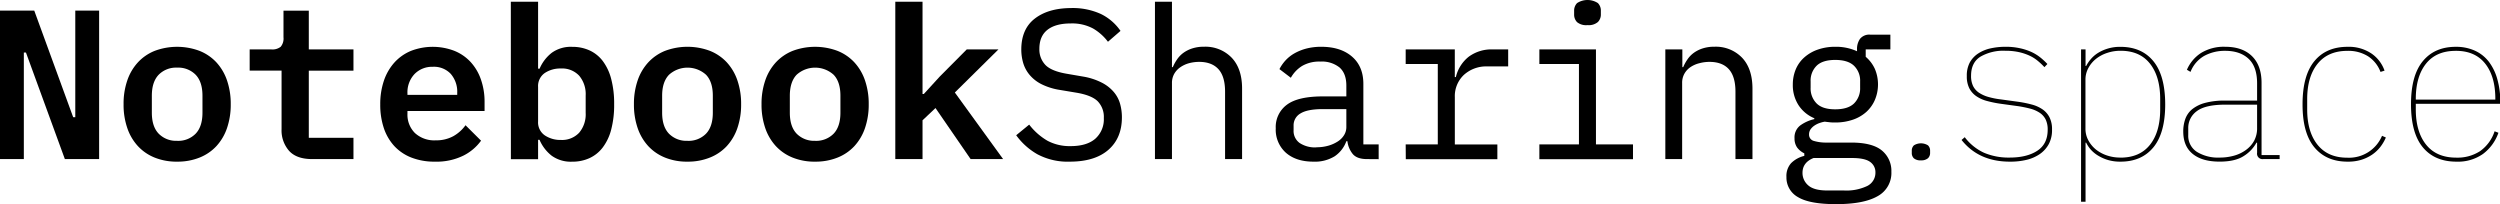 <svg id="Layer_1" data-name="Layer 1" xmlns="http://www.w3.org/2000/svg" viewBox="0 0 846.42 69.12"><path d="M13.61,25.06h-.72V61.13H4.82V10.87h11.6L29.59,46.94h.72V10.87h8.07V61.13H26.78Z" transform="translate(-4.82 -7.27)"/><path d="M64.8,62a19.84,19.84,0,0,1-7.6-1.37,15.66,15.66,0,0,1-5.68-3.88,17.08,17.08,0,0,1-3.6-6.12,24.06,24.06,0,0,1-1.26-8.07,24,24,0,0,1,1.26-8.06,17.08,17.08,0,0,1,3.6-6.12,15.68,15.68,0,0,1,5.68-3.89,21.65,21.65,0,0,1,15.16,0,15.75,15.75,0,0,1,5.72,3.89,17.22,17.22,0,0,1,3.6,6.12,24.3,24.3,0,0,1,1.26,8.06,24.32,24.32,0,0,1-1.26,8.07,17.22,17.22,0,0,1-3.6,6.12,15.73,15.73,0,0,1-5.72,3.88A19.88,19.88,0,0,1,64.8,62Zm0-7.05a8.23,8.23,0,0,0,6.26-2.42c1.54-1.6,2.31-4,2.31-7.09V39.67q0-4.68-2.31-7.09a8.23,8.23,0,0,0-6.26-2.41,8.23,8.23,0,0,0-6.26,2.41Q56.23,35,56.23,39.67v5.76c0,3.12.77,5.49,2.31,7.09A8.23,8.23,0,0,0,64.8,54.94Z" transform="translate(-4.82 -7.27)"/><path d="M110.52,61.13q-5.33,0-7.85-2.82A10.49,10.49,0,0,1,100.15,51V31.18H89.35V24h7.34a4.5,4.5,0,0,0,3.17-.9,4.35,4.35,0,0,0,.94-3.21v-9h8.57V24h15.12v7.2H109.37V53.93h15.12v7.2Z" transform="translate(-4.82 -7.27)"/><path d="M152.06,62a21.28,21.28,0,0,1-7.92-1.37,15.59,15.59,0,0,1-5.79-3.88,16.91,16.91,0,0,1-3.57-6.09,24.76,24.76,0,0,1-1.22-8,24.52,24.52,0,0,1,1.26-8.13,17.6,17.6,0,0,1,3.56-6.12A15.64,15.64,0,0,1,144,24.48a20.48,20.48,0,0,1,14.65,0,15.3,15.3,0,0,1,5.51,3.79,16.81,16.81,0,0,1,3.49,5.93,22.73,22.73,0,0,1,1.23,7.65v3H142.77v.93a8.75,8.75,0,0,0,2.52,6.52,9.66,9.66,0,0,0,7.06,2.48,12,12,0,0,0,5.94-1.4,12.71,12.71,0,0,0,4.14-3.71l5.26,5.23a16.48,16.48,0,0,1-5.87,5A20.49,20.49,0,0,1,152.06,62Zm-.65-32.11a8.27,8.27,0,0,0-6.26,2.47,9,9,0,0,0-2.38,6.53v.5h16.85v-.65a9.21,9.21,0,0,0-2.19-6.46A7.79,7.79,0,0,0,151.41,29.88Z" transform="translate(-4.82 -7.27)"/><path d="M177.77,7.85H187V30.53h.51a13.48,13.48,0,0,1,4.14-5.4,11.05,11.05,0,0,1,6.94-2,13.93,13.93,0,0,1,5.8,1.19,11.8,11.8,0,0,1,4.5,3.6A17.27,17.27,0,0,1,211.75,34a32.67,32.67,0,0,1,1,8.57,32.61,32.61,0,0,1-1,8.57,17.1,17.1,0,0,1-2.88,6.08,11.8,11.8,0,0,1-4.5,3.6,13.77,13.77,0,0,1-5.8,1.19,11.11,11.11,0,0,1-6.94-2,13.62,13.62,0,0,1-4.14-5.4H187v6.55h-9.21Zm16.92,46.8a7.93,7.93,0,0,0,6.22-2.45,9.63,9.63,0,0,0,2.2-6.7V39.6a9.66,9.66,0,0,0-2.2-6.7,7.92,7.92,0,0,0-6.22-2.44A9.41,9.41,0,0,0,189.25,32,5.35,5.35,0,0,0,187,36.72V48.38a5.32,5.32,0,0,0,2.27,4.72A9.42,9.42,0,0,0,194.69,54.65Z" transform="translate(-4.82 -7.27)"/><path d="M237.6,62a19.77,19.77,0,0,1-7.6-1.37,15.78,15.78,0,0,1-5.69-3.88,17.22,17.22,0,0,1-3.6-6.12,24.32,24.32,0,0,1-1.26-8.07,24.3,24.3,0,0,1,1.26-8.06,17.22,17.22,0,0,1,3.6-6.12A15.81,15.81,0,0,1,230,24.48a21.65,21.65,0,0,1,15.16,0,15.75,15.75,0,0,1,5.72,3.89,17.22,17.22,0,0,1,3.6,6.12,24.3,24.3,0,0,1,1.26,8.06,24.32,24.32,0,0,1-1.26,8.07,17.22,17.22,0,0,1-3.6,6.12,15.73,15.73,0,0,1-5.72,3.88A19.88,19.88,0,0,1,237.6,62Zm0-7.05a8.25,8.25,0,0,0,6.26-2.42c1.54-1.6,2.3-4,2.3-7.09V39.67c0-3.12-.76-5.48-2.3-7.09a9.35,9.35,0,0,0-12.53,0Q229,35,229,39.67v5.76c0,3.12.77,5.49,2.3,7.09A8.27,8.27,0,0,0,237.6,54.94Z" transform="translate(-4.82 -7.27)"/><path d="M280.8,62a19.77,19.77,0,0,1-7.6-1.37,15.78,15.78,0,0,1-5.69-3.88,17.22,17.22,0,0,1-3.6-6.12,24.32,24.32,0,0,1-1.26-8.07,24.3,24.3,0,0,1,1.26-8.06,17.22,17.22,0,0,1,3.6-6.12,15.81,15.81,0,0,1,5.69-3.89,21.65,21.65,0,0,1,15.16,0,15.75,15.75,0,0,1,5.72,3.89,17.22,17.22,0,0,1,3.6,6.12,24.3,24.3,0,0,1,1.26,8.06,24.32,24.32,0,0,1-1.26,8.07,17.22,17.22,0,0,1-3.6,6.12,15.73,15.73,0,0,1-5.72,3.88A19.88,19.88,0,0,1,280.8,62Zm0-7.05a8.25,8.25,0,0,0,6.26-2.42c1.54-1.6,2.3-4,2.3-7.09V39.67c0-3.12-.76-5.48-2.3-7.09a9.35,9.35,0,0,0-12.53,0q-2.29,2.41-2.3,7.09v5.76c0,3.12.77,5.49,2.3,7.09A8.27,8.27,0,0,0,280.8,54.94Z" transform="translate(-4.82 -7.27)"/><path d="M307.94,7.85h9.22V39.1h.43l5.4-5.91L332.13,24h10.73L328.1,38.59l16.34,22.54h-11L321.55,43.85,317.16,48V61.13h-9.22Z" transform="translate(-4.82 -7.27)"/><path d="M367.05,62A21.8,21.8,0,0,1,356,59.47a22.78,22.78,0,0,1-7.13-6.41l4.4-3.6a21.27,21.27,0,0,0,6.22,5.48,16,16,0,0,0,7.82,1.8c3.64,0,6.43-.84,8.35-2.51a8.8,8.8,0,0,0,2.88-7,7.6,7.6,0,0,0-2.09-5.69c-1.39-1.36-3.82-2.33-7.27-2.9l-5.62-.94a21.31,21.31,0,0,1-6.15-1.94,12.7,12.7,0,0,1-4-3.14,11.23,11.23,0,0,1-2.16-4,16.13,16.13,0,0,1-.65-4.57q0-6.93,4.54-10.46T367.34,10a22.93,22.93,0,0,1,10.19,2,17.18,17.18,0,0,1,6.66,5.73l-4.25,3.68a17.1,17.1,0,0,0-5-4.47,15,15,0,0,0-7.63-1.73q-5.11,0-7.85,2.15t-2.74,6.44a7.54,7.54,0,0,0,2.05,5.47q2.06,2.12,7.38,3l5.4.93a21.66,21.66,0,0,1,6.2,2,13.18,13.18,0,0,1,4.06,3.1,10.62,10.62,0,0,1,2.2,4,16.87,16.87,0,0,1,.65,4.69q0,7-4.57,11T367.05,62Z" transform="translate(-4.82 -7.27)"/><path d="M395.85,7.85h5.76V30h.29a14.29,14.29,0,0,1,1.44-2.62,9,9,0,0,1,2.12-2.2,10.62,10.62,0,0,1,3-1.51,12.59,12.59,0,0,1,4-.58,12.32,12.32,0,0,1,9.36,3.71q3.53,3.7,3.53,10.48V61.13h-5.76V38.3c0-3.4-.74-5.94-2.23-7.59s-3.67-2.49-6.55-2.49a13.3,13.3,0,0,0-3.39.44A9.61,9.61,0,0,0,404.49,30a6.76,6.76,0,0,0-2.09,2.23,6.22,6.22,0,0,0-.79,3.17V61.13h-5.76Z" transform="translate(-4.82 -7.27)"/><path d="M467.63,61.13q-3.37,0-4.82-1.73a8.38,8.38,0,0,1-1.8-4.32h-.36a10.46,10.46,0,0,1-3.92,5.08A12.73,12.73,0,0,1,449.49,62q-5.83,0-9.29-3a10.45,10.45,0,0,1-3.45-8.28,9.35,9.35,0,0,1,3.78-8q3.78-2.82,12.2-2.81h7.92V36.24q0-4.08-2.3-6.12a9.58,9.58,0,0,0-6.56-2,11.41,11.41,0,0,0-6.12,1.48,11.06,11.06,0,0,0-3.81,4L438,30.67a13.3,13.3,0,0,1,1.94-2.82,12.62,12.62,0,0,1,3-2.44,16.92,16.92,0,0,1,4.1-1.68,19.82,19.82,0,0,1,5.11-.62q6.56,0,10.41,3.32t3.85,9.24V56.16h5.18v5Zm-17.13-4a14.47,14.47,0,0,0,4.07-.54,11.91,11.91,0,0,0,3.2-1.44A6.71,6.71,0,0,0,459.89,53a5.11,5.11,0,0,0,.76-2.7V44.21h-7.92q-5.19,0-7.56,1.44a4.61,4.61,0,0,0-2.38,4.17v1.52a5,5,0,0,0,2.06,4.35A9.46,9.46,0,0,0,450.5,57.17Z" transform="translate(-4.82 -7.27)"/><path d="M480.74,56.16h10.87V28.94H480.74V24h16.63v9.36h.36a12.41,12.41,0,0,1,4.35-6.88A12.94,12.94,0,0,1,510.26,24h5.18v5.76h-7a11.24,11.24,0,0,0-8,2.87,9.86,9.86,0,0,0-3.06,7.54v16h14.4v5h-31Z" transform="translate(-4.82 -7.27)"/><path d="M526,56.16h13.4V28.94H526V24h19.16V56.16H557.7v5H526ZM542.3,15.77a4.79,4.79,0,0,1-3.53-1,3.62,3.62,0,0,1-1-2.62V10.94a3.62,3.62,0,0,1,1-2.62,6.44,6.44,0,0,1,7.05,0,3.58,3.58,0,0,1,1,2.62V12.1a3.58,3.58,0,0,1-1,2.62A4.76,4.76,0,0,1,542.3,15.77Z" transform="translate(-4.82 -7.27)"/><path d="M568.65,61.13V24h5.76v6h.29a14.29,14.29,0,0,1,1.44-2.62,9,9,0,0,1,2.12-2.2,10.62,10.62,0,0,1,3-1.51,12.55,12.55,0,0,1,4-.58,12.32,12.32,0,0,1,9.36,3.71q3.52,3.7,3.53,10.48V61.13h-5.76V38.3c0-3.4-.75-5.94-2.23-7.59s-3.68-2.49-6.56-2.49a13.23,13.23,0,0,0-3.38.44,9.51,9.51,0,0,0-3,1.29,6.66,6.66,0,0,0-2.09,2.23,6.22,6.22,0,0,0-.79,3.17V61.13Z" transform="translate(-4.82 -7.27)"/><path d="M645.18,65.41a8.92,8.92,0,0,1-4.68,8.29q-4.68,2.68-14,2.69-9,0-12.92-2.37a7.56,7.56,0,0,1-3.93-6.84,6.47,6.47,0,0,1,1.59-4.68,9.44,9.44,0,0,1,4.46-2.45v-.87a6.5,6.5,0,0,1-2.45-2,5.3,5.3,0,0,1-.86-3.1,5.08,5.08,0,0,1,1.91-4.32,13.15,13.15,0,0,1,4.79-2.16V47.3a11.77,11.77,0,0,1-5.37-4.46,12.47,12.47,0,0,1-1.91-6.91,13.23,13.23,0,0,1,1-5.19,11.17,11.17,0,0,1,2.92-4.06,13.43,13.43,0,0,1,4.57-2.63,17.55,17.55,0,0,1,5.9-.94,17,17,0,0,1,7.35,1.51V24a5.94,5.94,0,0,1,1-3.56A4,4,0,0,1,638,19h6.84v5h-8.35V26.5a11.82,11.82,0,0,1,3.1,4.1,13.5,13.5,0,0,1,0,10.51,11.8,11.8,0,0,1-2.91,4.07,13.26,13.26,0,0,1-4.58,2.63,18.14,18.14,0,0,1-5.94.93c-.62,0-1.22,0-1.8-.07s-1.15-.12-1.72-.21a10,10,0,0,0-1.8.47,7.38,7.38,0,0,0-1.73.87,5.07,5.07,0,0,0-1.3,1.27,2.94,2.94,0,0,0-.5,1.68A2.17,2.17,0,0,0,619,55a14.31,14.31,0,0,0,4.32.54h8.21q7.2,0,10.44,2.69A8.9,8.9,0,0,1,645.18,65.41Zm-5.4.25A4.22,4.22,0,0,0,638,62.1q-1.8-1.34-6.26-1.33H618.83c-2.5,1-3.74,2.69-3.74,5A5.49,5.49,0,0,0,617,70c1.3,1.18,3.46,1.76,6.48,1.76h5.62A16.41,16.41,0,0,0,637,70.24,5,5,0,0,0,639.78,65.66ZM626.17,44.28q4.32,0,6.38-2a7.15,7.15,0,0,0,2.05-5.32V34.85a7,7,0,0,0-2.05-5.29q-2.06-2-6.38-2t-6.33,2a7.05,7.05,0,0,0-2,5.29v2.09a7.17,7.17,0,0,0,2,5.32Q621.85,44.29,626.17,44.28Z" transform="translate(-4.82 -7.27)"/><path d="M655.19,61.56a3.43,3.43,0,0,1-2.38-.68,2.43,2.43,0,0,1-.72-1.84v-.72a2.43,2.43,0,0,1,.72-1.84,4.5,4.5,0,0,1,4.76,0,2.43,2.43,0,0,1,.72,1.84V59a2.43,2.43,0,0,1-.72,1.84A3.43,3.43,0,0,1,655.19,61.56Z" transform="translate(-4.82 -7.27)"/><path d="M685.29,62q-10.51,0-16.35-7.34l1.08-.94A17.2,17.2,0,0,0,676.57,59a21.28,21.28,0,0,0,8.64,1.62c3.89,0,7-.76,9.36-2.3s3.53-3.91,3.53-7.13a7.76,7.76,0,0,0-.68-3.45,5.86,5.86,0,0,0-2-2.27,10.8,10.8,0,0,0-3.2-1.41A40.7,40.7,0,0,0,688,43.2l-5.76-.79a37.23,37.23,0,0,1-4.64-.94,11.59,11.59,0,0,1-3.64-1.62,7.42,7.42,0,0,1-2.38-2.66,8.83,8.83,0,0,1-.86-4.14,9.41,9.41,0,0,1,1-4.61,8.71,8.71,0,0,1,2.85-3.06,12.61,12.61,0,0,1,4.17-1.73,23.11,23.11,0,0,1,5.12-.54,21.9,21.9,0,0,1,4.93.51,19.08,19.08,0,0,1,3.89,1.29,14.93,14.93,0,0,1,3,1.87A22.65,22.65,0,0,1,698,28.94L697,30a24.34,24.34,0,0,0-2.2-2.08,12.52,12.52,0,0,0-2.77-1.77,17.45,17.45,0,0,0-3.6-1.22,20.9,20.9,0,0,0-4.68-.47,15.46,15.46,0,0,0-8.42,2q-3.17,2-3.17,6.48a7.76,7.76,0,0,0,.68,3.45,5.93,5.93,0,0,0,2,2.27,11.3,11.3,0,0,0,3.21,1.44,26.77,26.77,0,0,0,4.24.83l5.76.79a37.77,37.77,0,0,1,4.65.94,11.63,11.63,0,0,1,3.63,1.62,7.31,7.31,0,0,1,2.38,2.7,8.86,8.86,0,0,1,.86,4.1A10.08,10.08,0,0,1,698.5,56a9.75,9.75,0,0,1-3,3.38,13.37,13.37,0,0,1-4.53,2A23.22,23.22,0,0,1,685.29,62Z" transform="translate(-4.82 -7.27)"/><path d="M709.4,24h1.52v5.61h.21a11.69,11.69,0,0,1,1.59-2.34,10.39,10.39,0,0,1,2.44-2.09,13.84,13.84,0,0,1,3.32-1.47,14.18,14.18,0,0,1,4.25-.58q7.18,0,11.16,4.86t4,14.58q0,9.72-4,14.58T722.73,62a14.53,14.53,0,0,1-4.25-.57,14.25,14.25,0,0,1-3.32-1.48,10.74,10.74,0,0,1-2.44-2,10.2,10.2,0,0,1-1.59-2.38h-.21v20H709.4Zm13.33,36.64q6.54,0,10-4.35t3.46-12V40.82q0-7.62-3.46-12t-10-4.36a14,14,0,0,0-4.47.72,12,12,0,0,0-3.78,2,10,10,0,0,0-2.59,3.09,8.18,8.18,0,0,0-1,4V50.83a8.18,8.18,0,0,0,1,4,10.15,10.15,0,0,0,2.59,3.1,12.2,12.2,0,0,0,3.78,2A14,14,0,0,0,722.73,60.62Z" transform="translate(-4.82 -7.27)"/><path d="M771.11,61.13A1.85,1.85,0,0,1,769,59V55.58h-.22a12.27,12.27,0,0,1-4.28,4.5c-1.94,1.27-4.67,1.91-8.17,1.91-4,0-7-.87-9.15-2.63S744,55.08,744,51.77a12.42,12.42,0,0,1,.68-4.18,7.59,7.59,0,0,1,2.3-3.31,11.85,11.85,0,0,1,4.36-2.16,24.91,24.91,0,0,1,6.84-.79H769V35.5q0-5.62-2.88-8.32t-7.92-2.7a14.48,14.48,0,0,0-7.06,1.69,10.69,10.69,0,0,0-4.68,5.44l-1.22-.72a12.76,12.76,0,0,1,4.79-5.69,14.7,14.7,0,0,1,8.17-2.09q5.84,0,9.07,3.17t3.24,9V59.76h6.12v1.37Zm-14.76-.51a17.75,17.75,0,0,0,4.82-.64,12.41,12.41,0,0,0,4-1.9A9.5,9.5,0,0,0,768,54.92a9,9,0,0,0,1-4.41V42.7H758.29q-6.84,0-9.72,2.22a6.92,6.92,0,0,0-2.88,5.74V53a6.44,6.44,0,0,0,2.95,5.7A13.61,13.61,0,0,0,756.35,60.62Z" transform="translate(-4.82 -7.27)"/><path d="M799.62,62q-7.2,0-11.23-4.86t-4-14.58q0-9.72,4-14.58t11.23-4.86a13.71,13.71,0,0,1,8.1,2.27,11.69,11.69,0,0,1,4.43,5.8l-1.37.43a10.8,10.8,0,0,0-4.21-5.29,12.53,12.53,0,0,0-7-1.84q-6.55,0-10.08,4.36t-3.53,12v3.46q0,7.63,3.53,12t10.08,4.35a12.1,12.1,0,0,0,11.73-7.41l1.3.57A14.45,14.45,0,0,1,810.74,57a12.52,12.52,0,0,1-2.8,2.63,13.82,13.82,0,0,1-3.71,1.76A15.29,15.29,0,0,1,799.62,62Z" transform="translate(-4.82 -7.27)"/><path d="M836.48,62c-4.89,0-8.69-1.62-11.37-4.86s-4-8.1-4-14.58,1.32-11.34,4-14.58,6.36-4.86,11.16-4.86a15.34,15.34,0,0,1,6.52,1.33,12.57,12.57,0,0,1,4.72,3.78,17.56,17.56,0,0,1,2.84,5.91,28.58,28.58,0,0,1,1,7.77v.51H822.73v1.87q0,7.63,3.53,12t10.22,4.35a14,14,0,0,0,8-2.19,13.28,13.28,0,0,0,4.93-6.73l1.3.5a15.14,15.14,0,0,1-5.22,7.16A14.67,14.67,0,0,1,836.48,62Zm-.29-37.51q-6.54,0-10,4.34t-3.46,11.93V41h26.93v-.29q0-7.59-3.46-11.93T836.19,24.48Z" transform="translate(-4.82 -7.27)"/></svg>